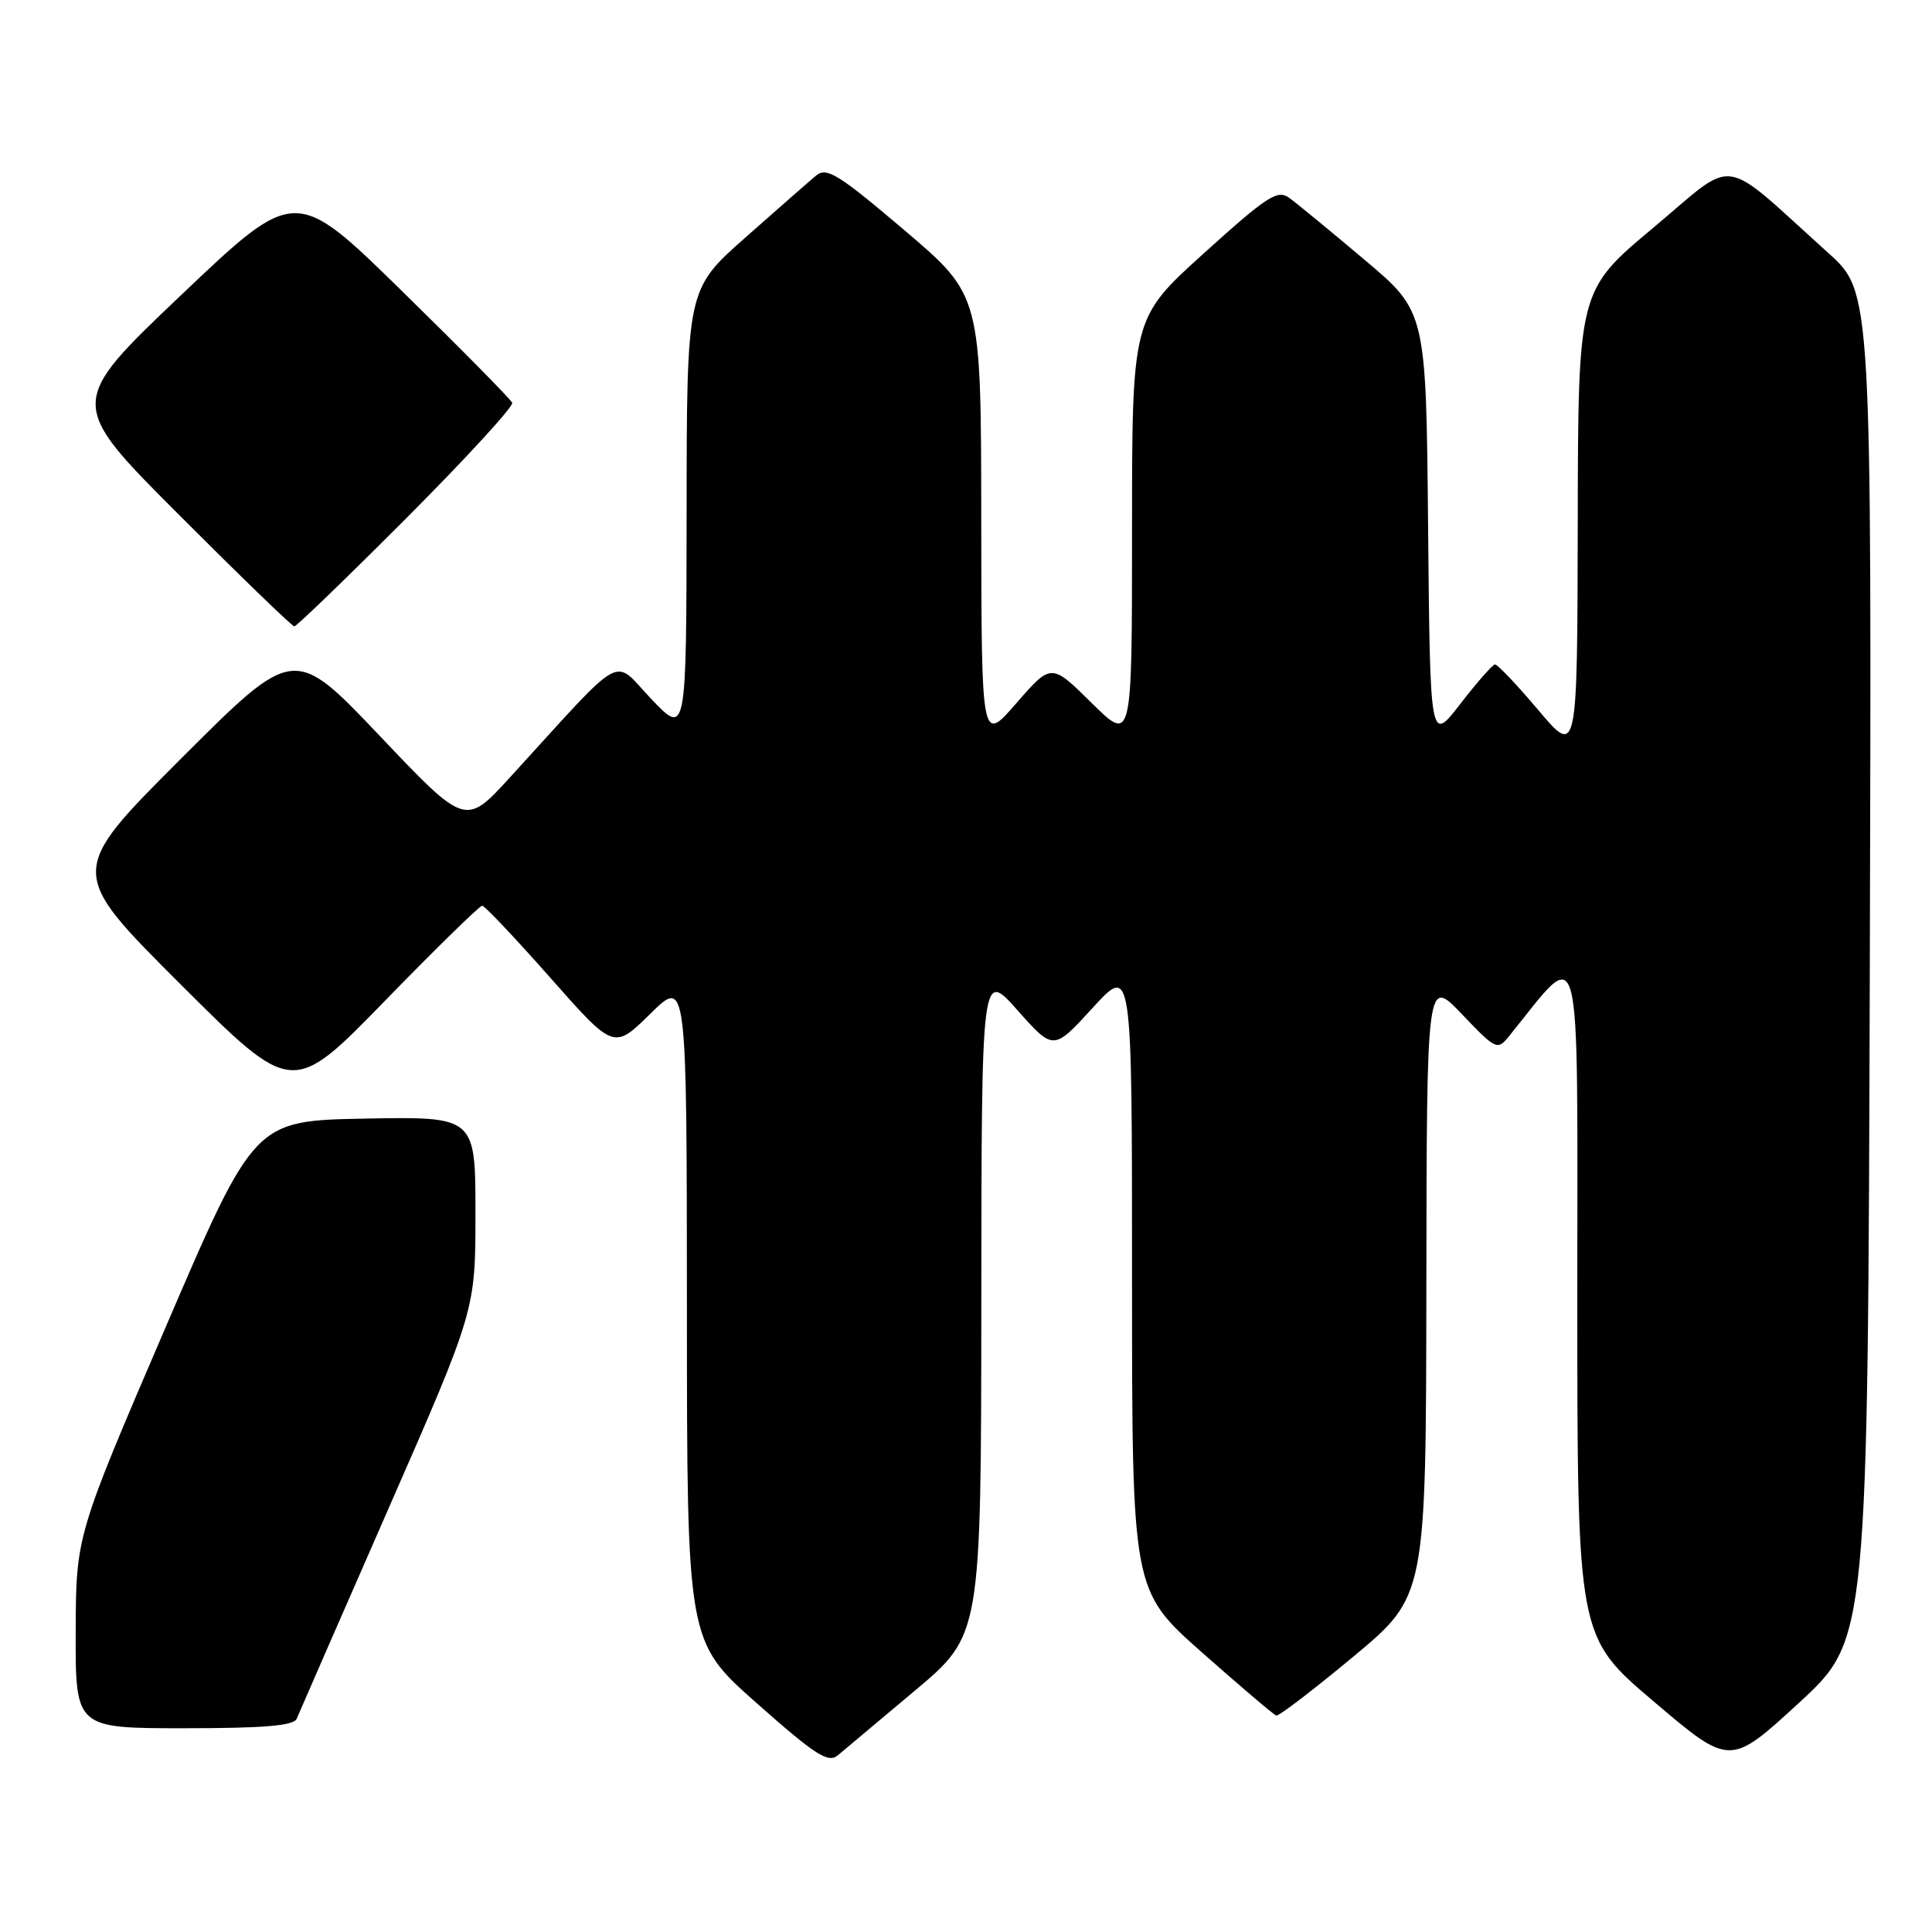 <?xml version="1.0" encoding="UTF-8" standalone="no"?>
<!DOCTYPE svg PUBLIC "-//W3C//DTD SVG 1.1//EN" "http://www.w3.org/Graphics/SVG/1.1/DTD/svg11.dtd" >
<svg xmlns="http://www.w3.org/2000/svg" xmlns:xlink="http://www.w3.org/1999/xlink" version="1.1" viewBox="0 0 256 256">
 <g >
 <path fill="currentColor"
d=" M 121.25 224.00 C 130.00 216.65 130.00 216.65 130.03 172.57 C 130.06 128.50 130.06 128.50 134.83 133.87 C 139.59 139.23 139.59 139.23 144.79 133.54 C 150.00 127.84 150.00 127.84 150.00 169.29 C 150.00 210.74 150.00 210.74 159.25 218.94 C 164.34 223.44 168.77 227.21 169.11 227.32 C 169.45 227.42 174.05 223.90 179.34 219.50 C 188.95 211.50 188.95 211.50 189.00 170.50 C 189.05 129.50 189.05 129.50 193.71 134.38 C 198.21 139.10 198.42 139.20 199.93 137.33 C 209.79 125.18 209.00 122.20 209.00 171.75 C 209.00 216.86 209.00 216.86 219.12 225.45 C 229.23 234.04 229.23 234.04 238.37 225.64 C 247.50 217.24 247.50 217.24 247.76 127.97 C 248.01 38.70 248.01 38.70 242.26 33.52 C 227.68 20.39 230.31 20.77 219.08 30.17 C 209.11 38.50 209.11 38.50 209.06 69.35 C 209.00 100.20 209.00 100.20 203.84 94.10 C 201.01 90.74 198.42 88.02 198.09 88.04 C 197.77 88.07 195.70 90.42 193.50 93.27 C 189.50 98.45 189.50 98.45 189.23 69.87 C 188.97 41.29 188.97 41.29 180.78 34.40 C 176.28 30.60 171.80 26.92 170.83 26.22 C 169.28 25.09 167.93 25.96 159.53 33.55 C 150.00 42.16 150.00 42.16 150.00 70.29 C 150.00 98.43 150.00 98.43 144.65 93.15 C 139.30 87.86 139.30 87.86 134.67 93.18 C 130.05 98.50 130.05 98.50 130.02 68.82 C 130.00 39.14 130.00 39.14 119.87 30.53 C 111.01 23.01 109.53 22.10 108.12 23.28 C 107.23 24.02 103.01 27.72 98.75 31.49 C 91.00 38.34 91.00 38.34 90.98 67.92 C 90.95 97.50 90.95 97.50 86.30 92.62 C 81.06 87.12 83.14 85.97 67.59 102.99 C 61.67 109.47 61.67 109.47 50.32 97.51 C 38.96 85.55 38.96 85.55 23.98 100.53 C 8.99 115.52 8.99 115.52 23.87 130.37 C 38.74 145.22 38.74 145.22 51.01 132.61 C 57.76 125.67 63.56 120.01 63.89 120.01 C 64.23 120.02 68.29 124.32 72.92 129.56 C 81.34 139.09 81.34 139.09 86.17 134.33 C 91.00 129.58 91.00 129.58 91.02 173.54 C 91.03 217.50 91.03 217.50 100.27 225.68 C 108.01 232.54 109.74 233.65 111.00 232.60 C 111.83 231.91 116.44 228.04 121.25 224.00 Z  M 39.31 227.75 C 39.59 227.06 45.04 214.60 51.41 200.05 C 63.00 173.61 63.00 173.61 63.00 160.78 C 63.00 147.95 63.00 147.95 48.35 148.22 C 33.70 148.50 33.70 148.50 21.89 176.00 C 10.07 203.50 10.07 203.50 10.03 216.25 C 10.00 229.00 10.00 229.00 24.39 229.00 C 34.96 229.00 38.92 228.67 39.31 227.75 Z  M 53.88 68.62 C 61.78 60.70 68.07 53.84 67.87 53.37 C 67.66 52.89 61.11 46.25 53.31 38.61 C 39.13 24.72 39.13 24.72 24.03 39.07 C 8.94 53.42 8.94 53.42 23.71 68.21 C 31.83 76.34 38.71 83.00 39.00 83.00 C 39.29 83.00 45.99 76.53 53.88 68.62 Z "/>
</g>
</svg>